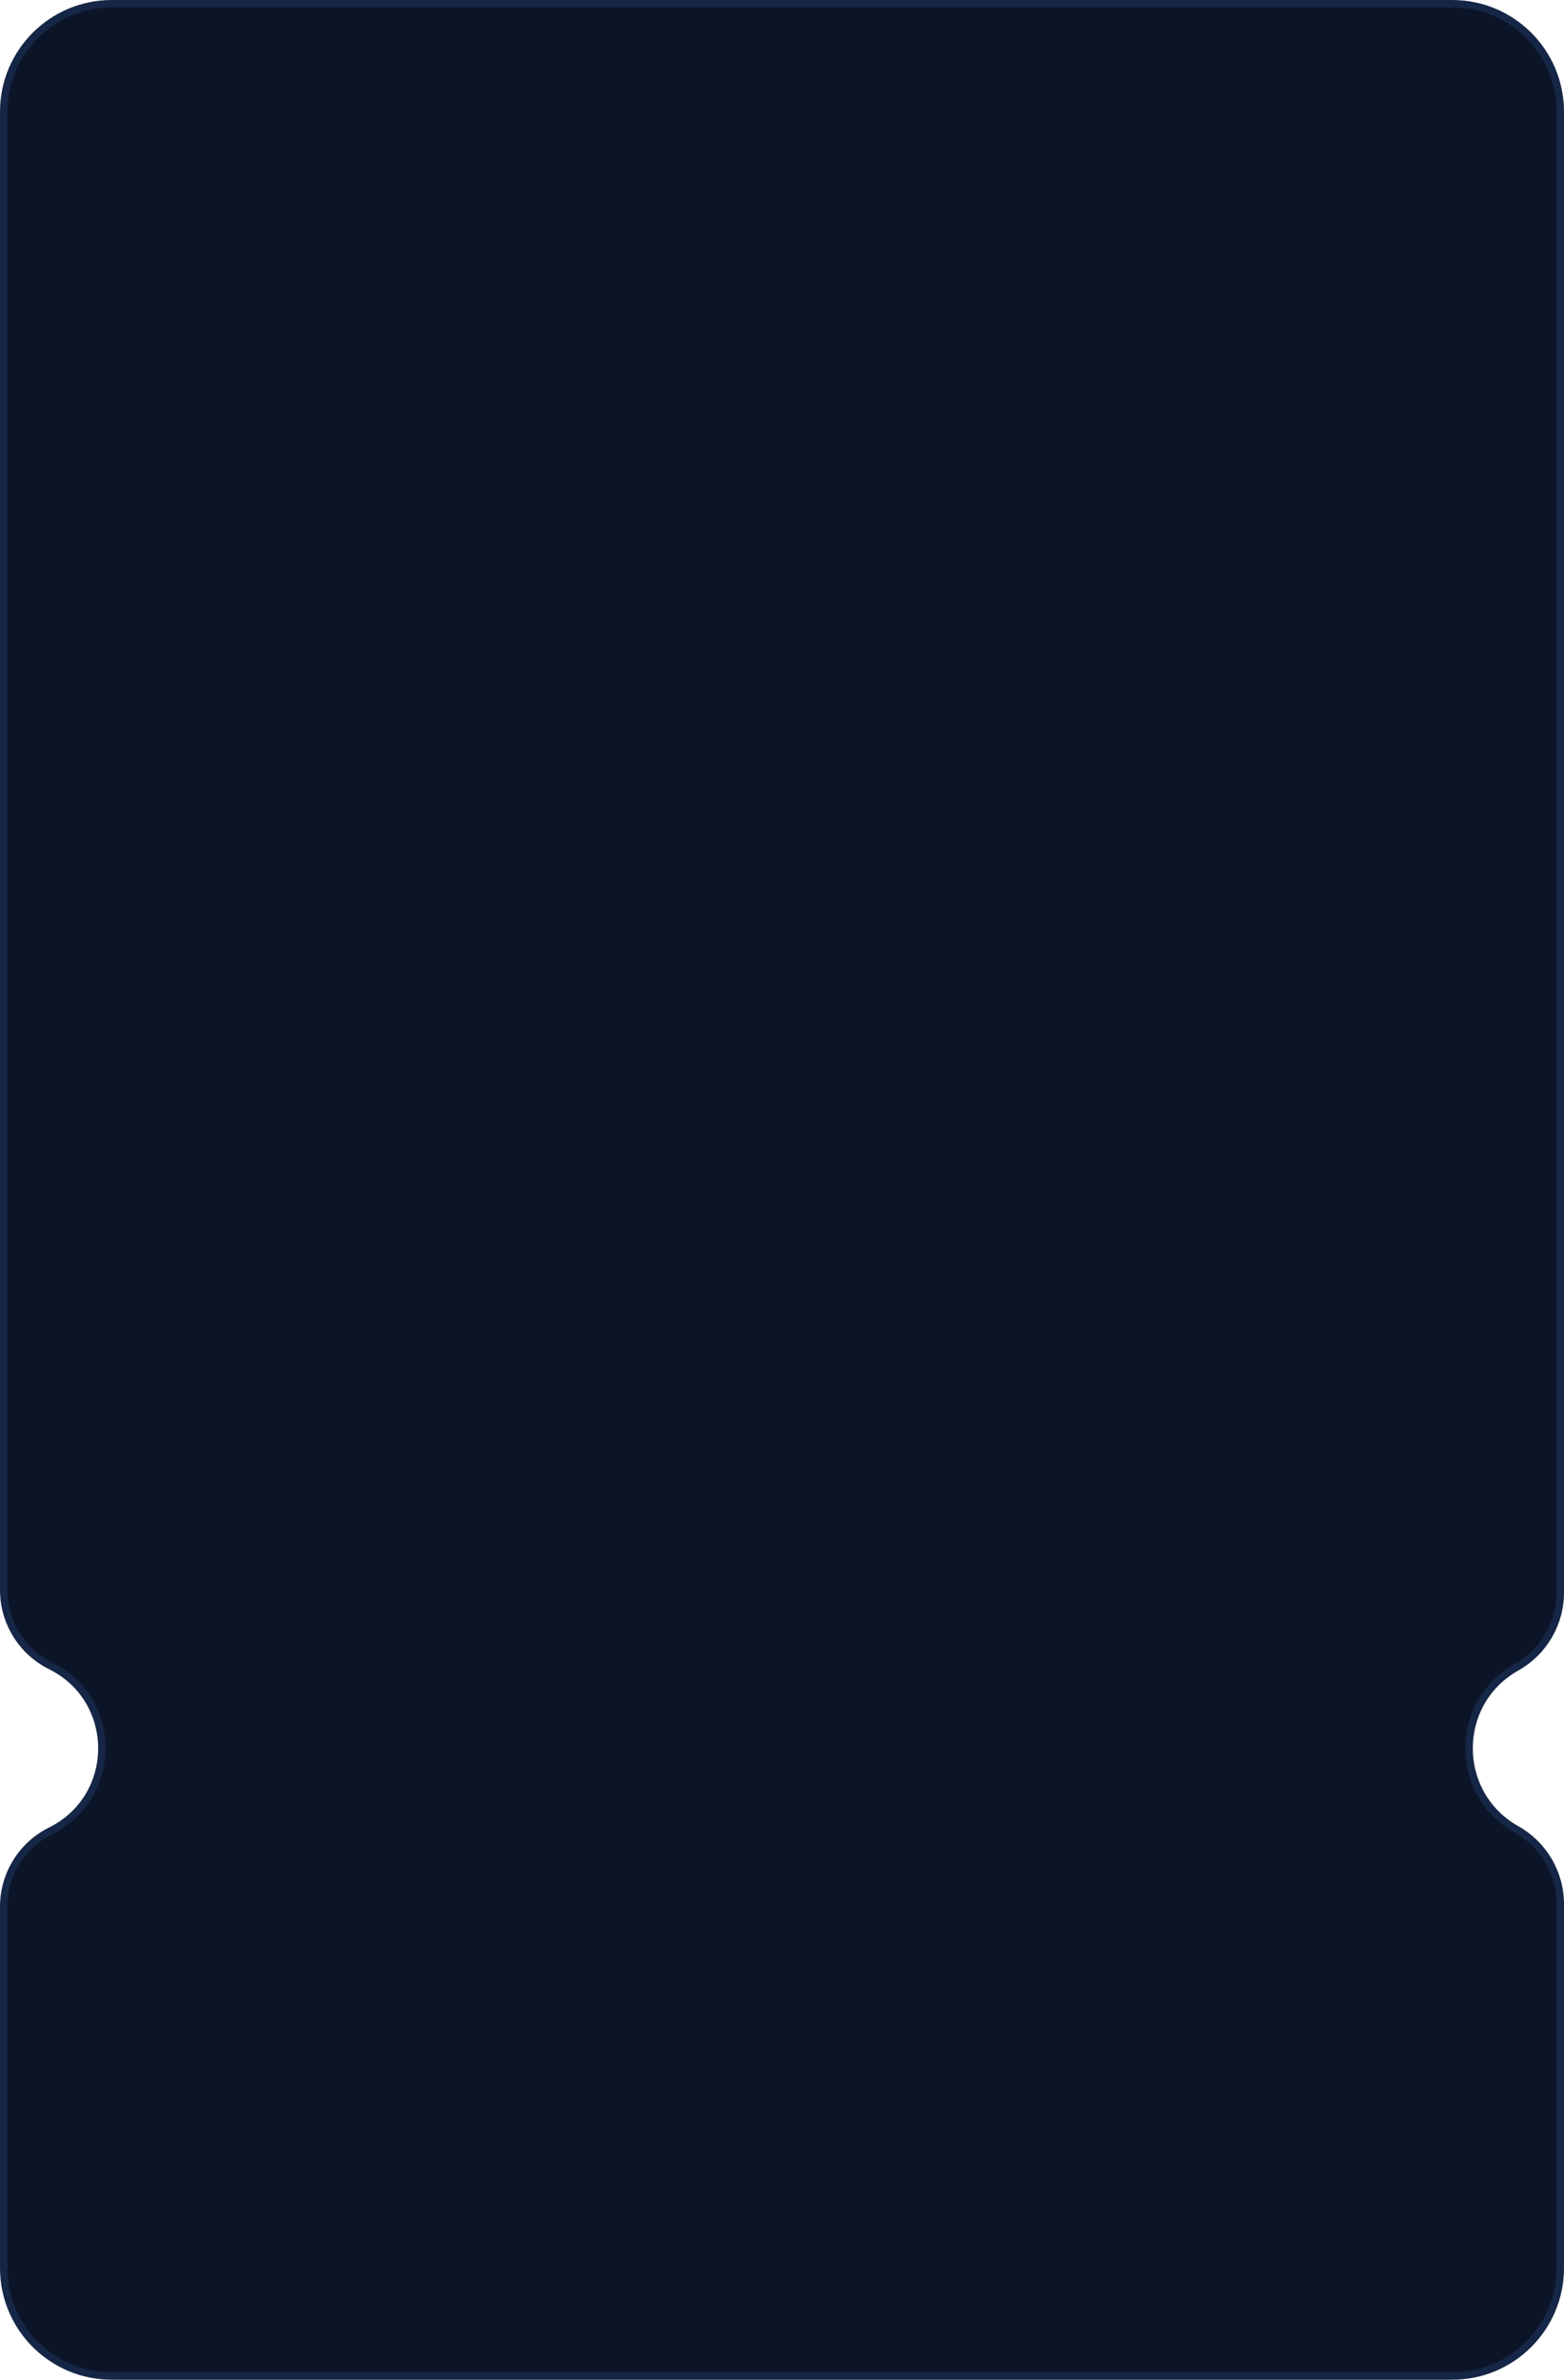 <svg width="420" height="639" viewBox="0 0 420 639" fill="none" xmlns="http://www.w3.org/2000/svg">
<path d="M1 30C1 13.984 13.984 1 30 1H390C406.016 1 419 13.984 419 30V427.633C419 435.944 414.514 443.607 407.267 447.675C390.261 457.222 390.261 481.702 407.267 491.249C414.514 495.317 419 502.98 419 511.291V609C419 625.016 406.016 638 390 638H30C13.984 638 1 625.016 1 609V511.96C1 503.329 5.89 495.444 13.622 491.607C31.932 482.521 31.932 456.403 13.622 447.317C5.89 443.48 1 435.595 1 426.964V30Z" fill="#0C1527" stroke="#162646" stroke-width="2"/>
</svg>
